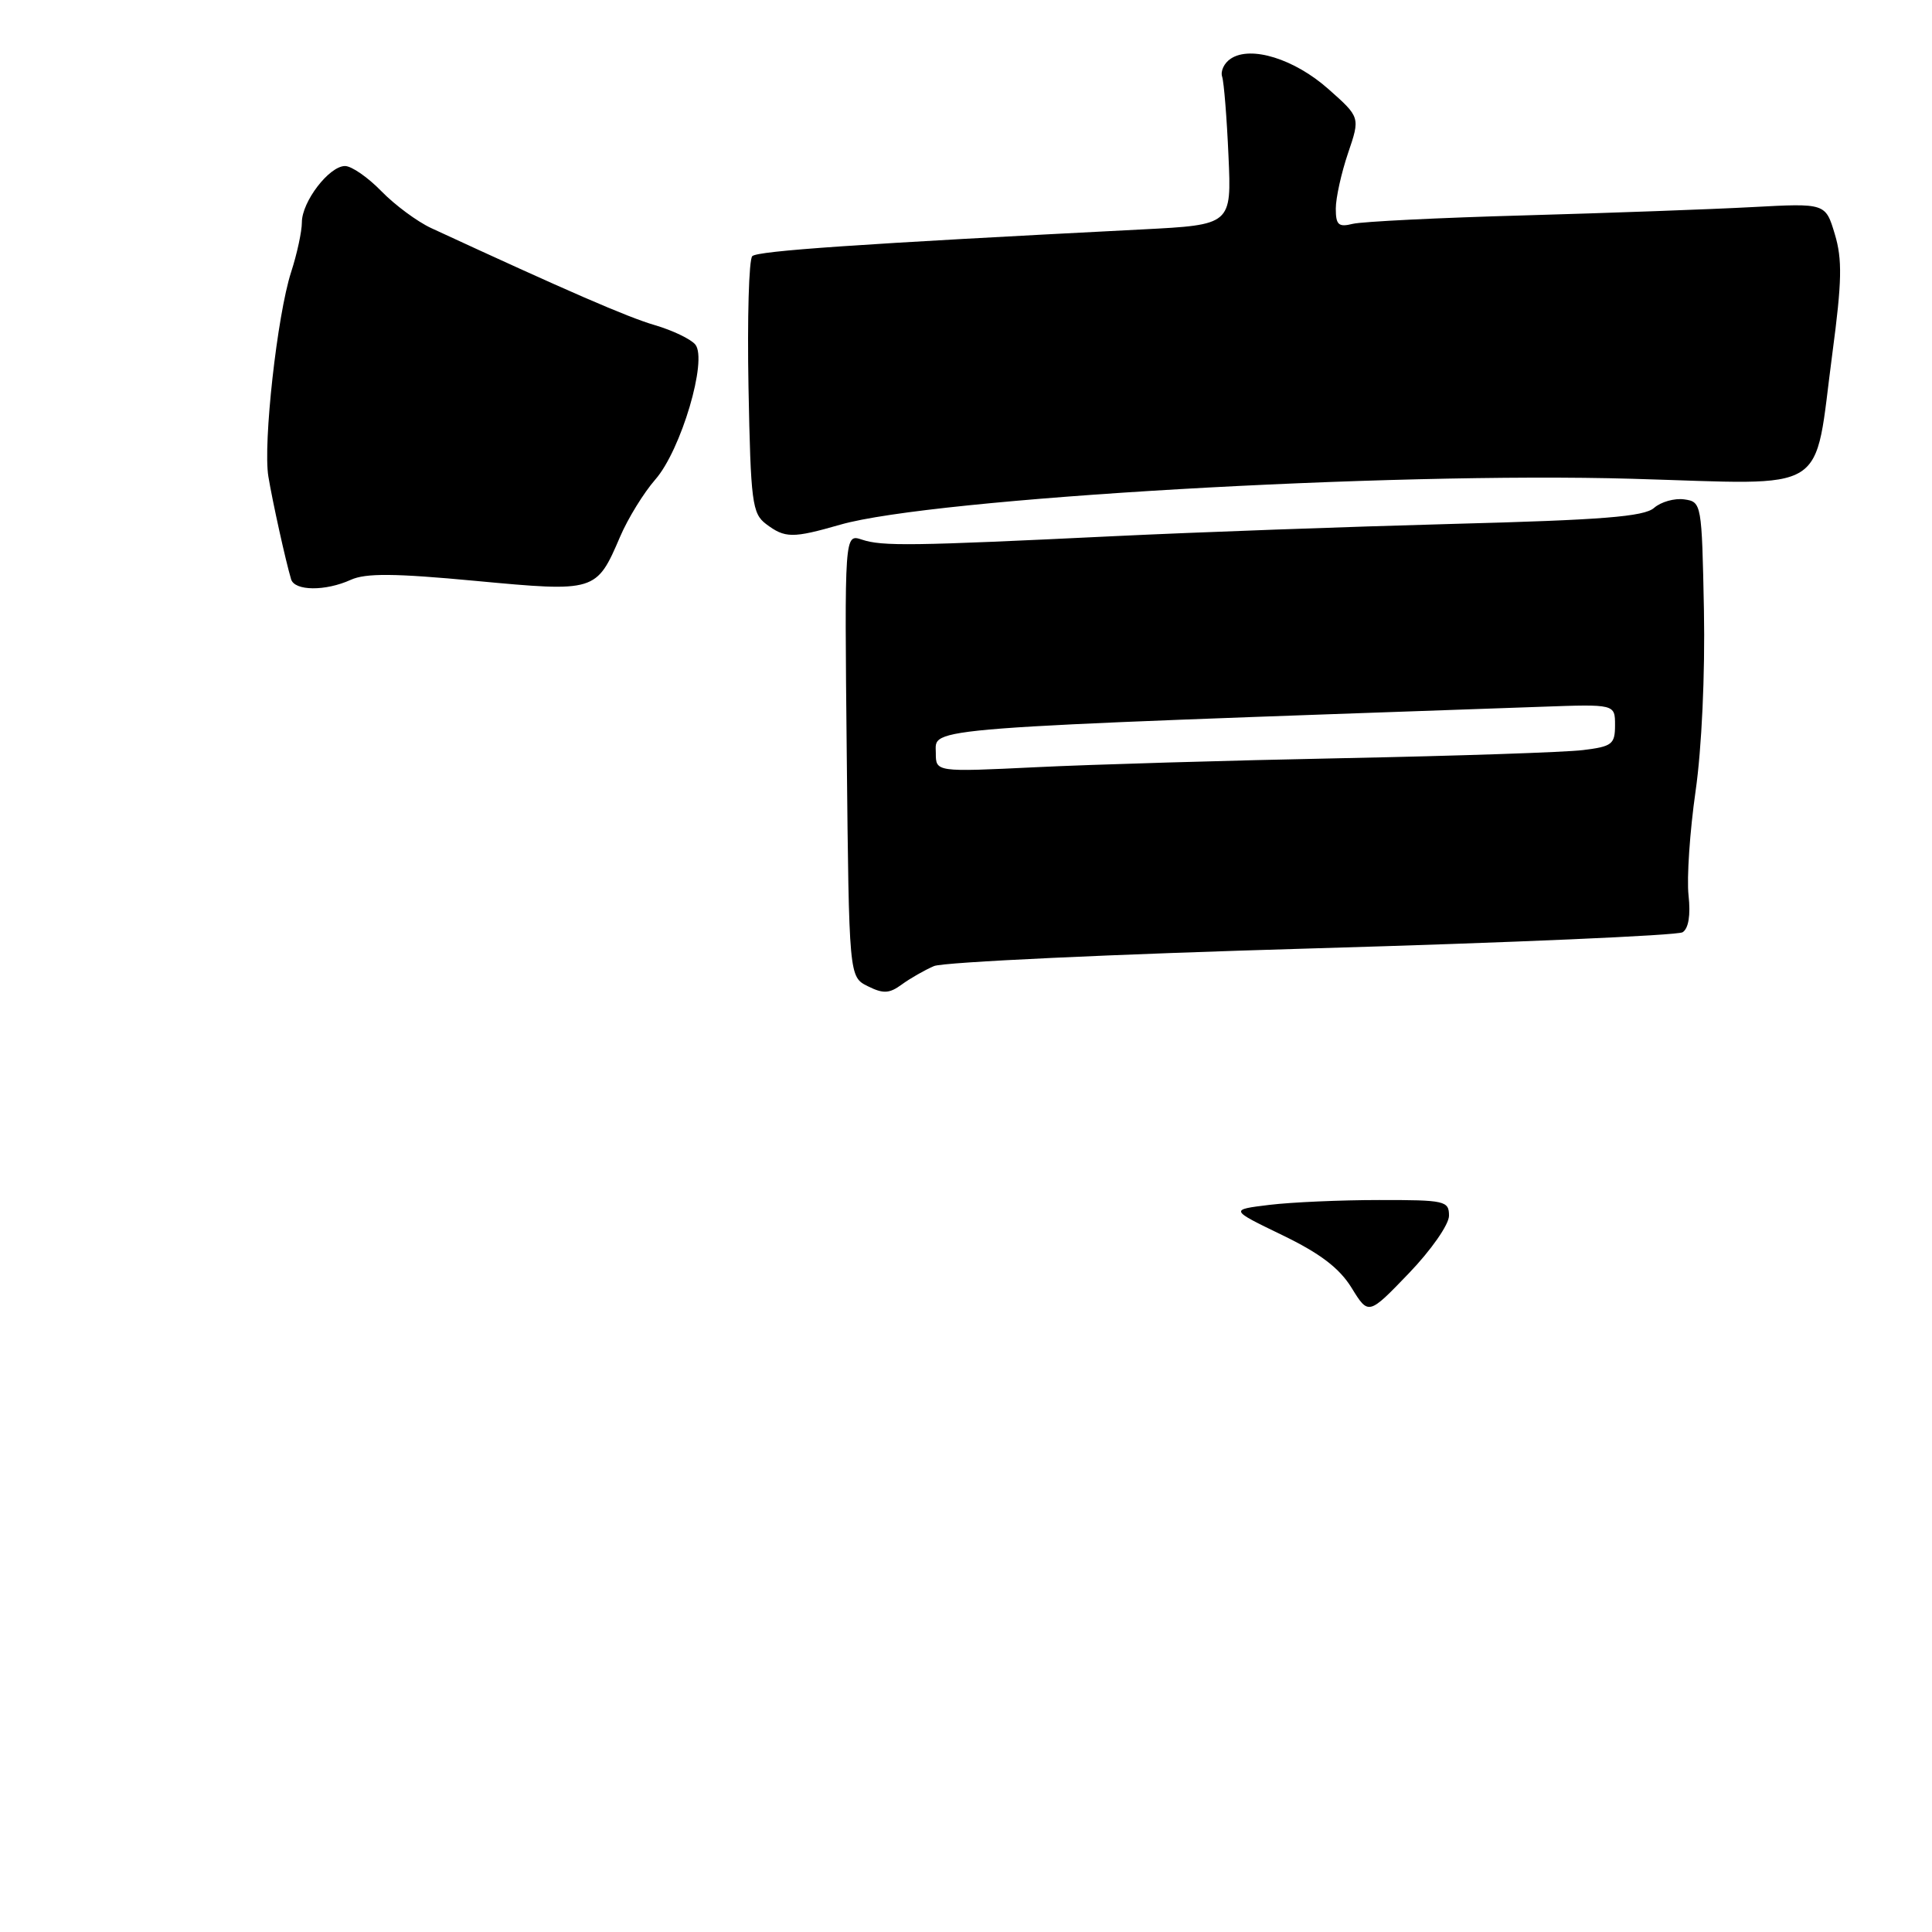 <?xml version="1.0" encoding="UTF-8" standalone="no"?>
<!DOCTYPE svg PUBLIC "-//W3C//DTD SVG 1.1//EN" "http://www.w3.org/Graphics/SVG/1.1/DTD/svg11.dtd" >
<svg xmlns="http://www.w3.org/2000/svg" xmlns:xlink="http://www.w3.org/1999/xlink" version="1.1" viewBox="0 0 256 256">
 <g >
 <path fill="currentColor"
d=" M 123.76 128.01 C 125.00 127.48 147.55 126.43 173.87 125.67 C 200.18 124.91 222.27 123.95 222.95 123.53 C 223.74 123.04 224.03 121.27 223.74 118.63 C 223.49 116.36 223.91 110.16 224.67 104.85 C 225.49 99.15 225.94 89.32 225.78 80.85 C 225.50 66.67 225.47 66.50 223.17 66.17 C 221.88 65.99 220.08 66.50 219.17 67.30 C 217.85 68.46 212.28 68.90 192.50 69.42 C 178.75 69.79 158.50 70.52 147.50 71.05 C 120.80 72.34 116.90 72.40 114.20 71.50 C 111.90 70.74 111.90 70.74 112.20 100.09 C 112.50 129.44 112.50 129.44 114.99 130.68 C 117.04 131.70 117.84 131.66 119.49 130.45 C 120.60 129.64 122.52 128.54 123.76 128.01 Z  M 46.48 76.83 C 48.46 75.93 52.26 75.96 63.01 76.97 C 78.94 78.46 79.03 78.43 82.17 71.11 C 83.21 68.68 85.31 65.28 86.83 63.54 C 90.24 59.66 93.79 47.66 92.13 45.65 C 91.52 44.92 89.11 43.77 86.76 43.08 C 83.15 42.03 75.12 38.54 57.13 30.22 C 55.28 29.36 52.31 27.16 50.53 25.33 C 48.75 23.50 46.59 22.00 45.72 22.00 C 43.62 22.00 40.00 26.72 40.00 29.46 C 40.00 30.66 39.36 33.64 38.57 36.07 C 36.73 41.76 34.84 58.78 35.56 63.14 C 36.11 66.47 37.85 74.34 38.57 76.75 C 39.03 78.32 43.11 78.36 46.48 76.83 Z  M 111.35 69.52 C 123.55 66.01 183.99 62.51 216.26 63.44 C 242.87 64.20 240.27 65.83 242.80 46.81 C 244.07 37.28 244.13 34.37 243.12 31.02 C 241.89 26.92 241.89 26.92 232.20 27.44 C 226.86 27.73 213.28 28.22 202.00 28.54 C 190.72 28.85 180.49 29.36 179.25 29.66 C 177.36 30.13 177.00 29.81 177.00 27.64 C 177.00 26.23 177.73 22.93 178.62 20.30 C 180.24 15.54 180.24 15.54 176.02 11.80 C 171.53 7.81 165.74 6.01 163.09 7.77 C 162.21 8.34 161.70 9.42 161.94 10.16 C 162.18 10.90 162.56 15.62 162.78 20.65 C 163.19 29.79 163.19 29.79 151.34 30.40 C 113.75 32.32 100.41 33.24 99.68 33.94 C 99.23 34.38 99.01 42.20 99.18 51.33 C 99.47 66.54 99.67 68.04 101.50 69.43 C 104.02 71.33 105.01 71.34 111.35 69.52 Z  M 179.09 170.64 C 177.47 168.02 174.92 166.08 169.89 163.65 C 162.94 160.29 162.94 160.29 168.22 159.65 C 171.12 159.30 177.66 159.01 182.75 159.01 C 191.47 159.00 192.00 159.12 192.00 161.09 C 192.00 162.25 189.64 165.64 186.67 168.73 C 181.33 174.28 181.33 174.28 179.09 170.64 Z  M 124.00 99.78 C 124.00 96.34 120.71 96.59 204.25 93.65 C 214.00 93.30 214.00 93.30 214.00 96.09 C 214.00 98.62 213.61 98.92 209.75 99.39 C 207.41 99.68 193.12 100.16 178.00 100.46 C 162.88 100.76 144.54 101.30 137.25 101.66 C 124.00 102.30 124.00 102.30 124.00 99.78 Z "/>
</g>
</svg>